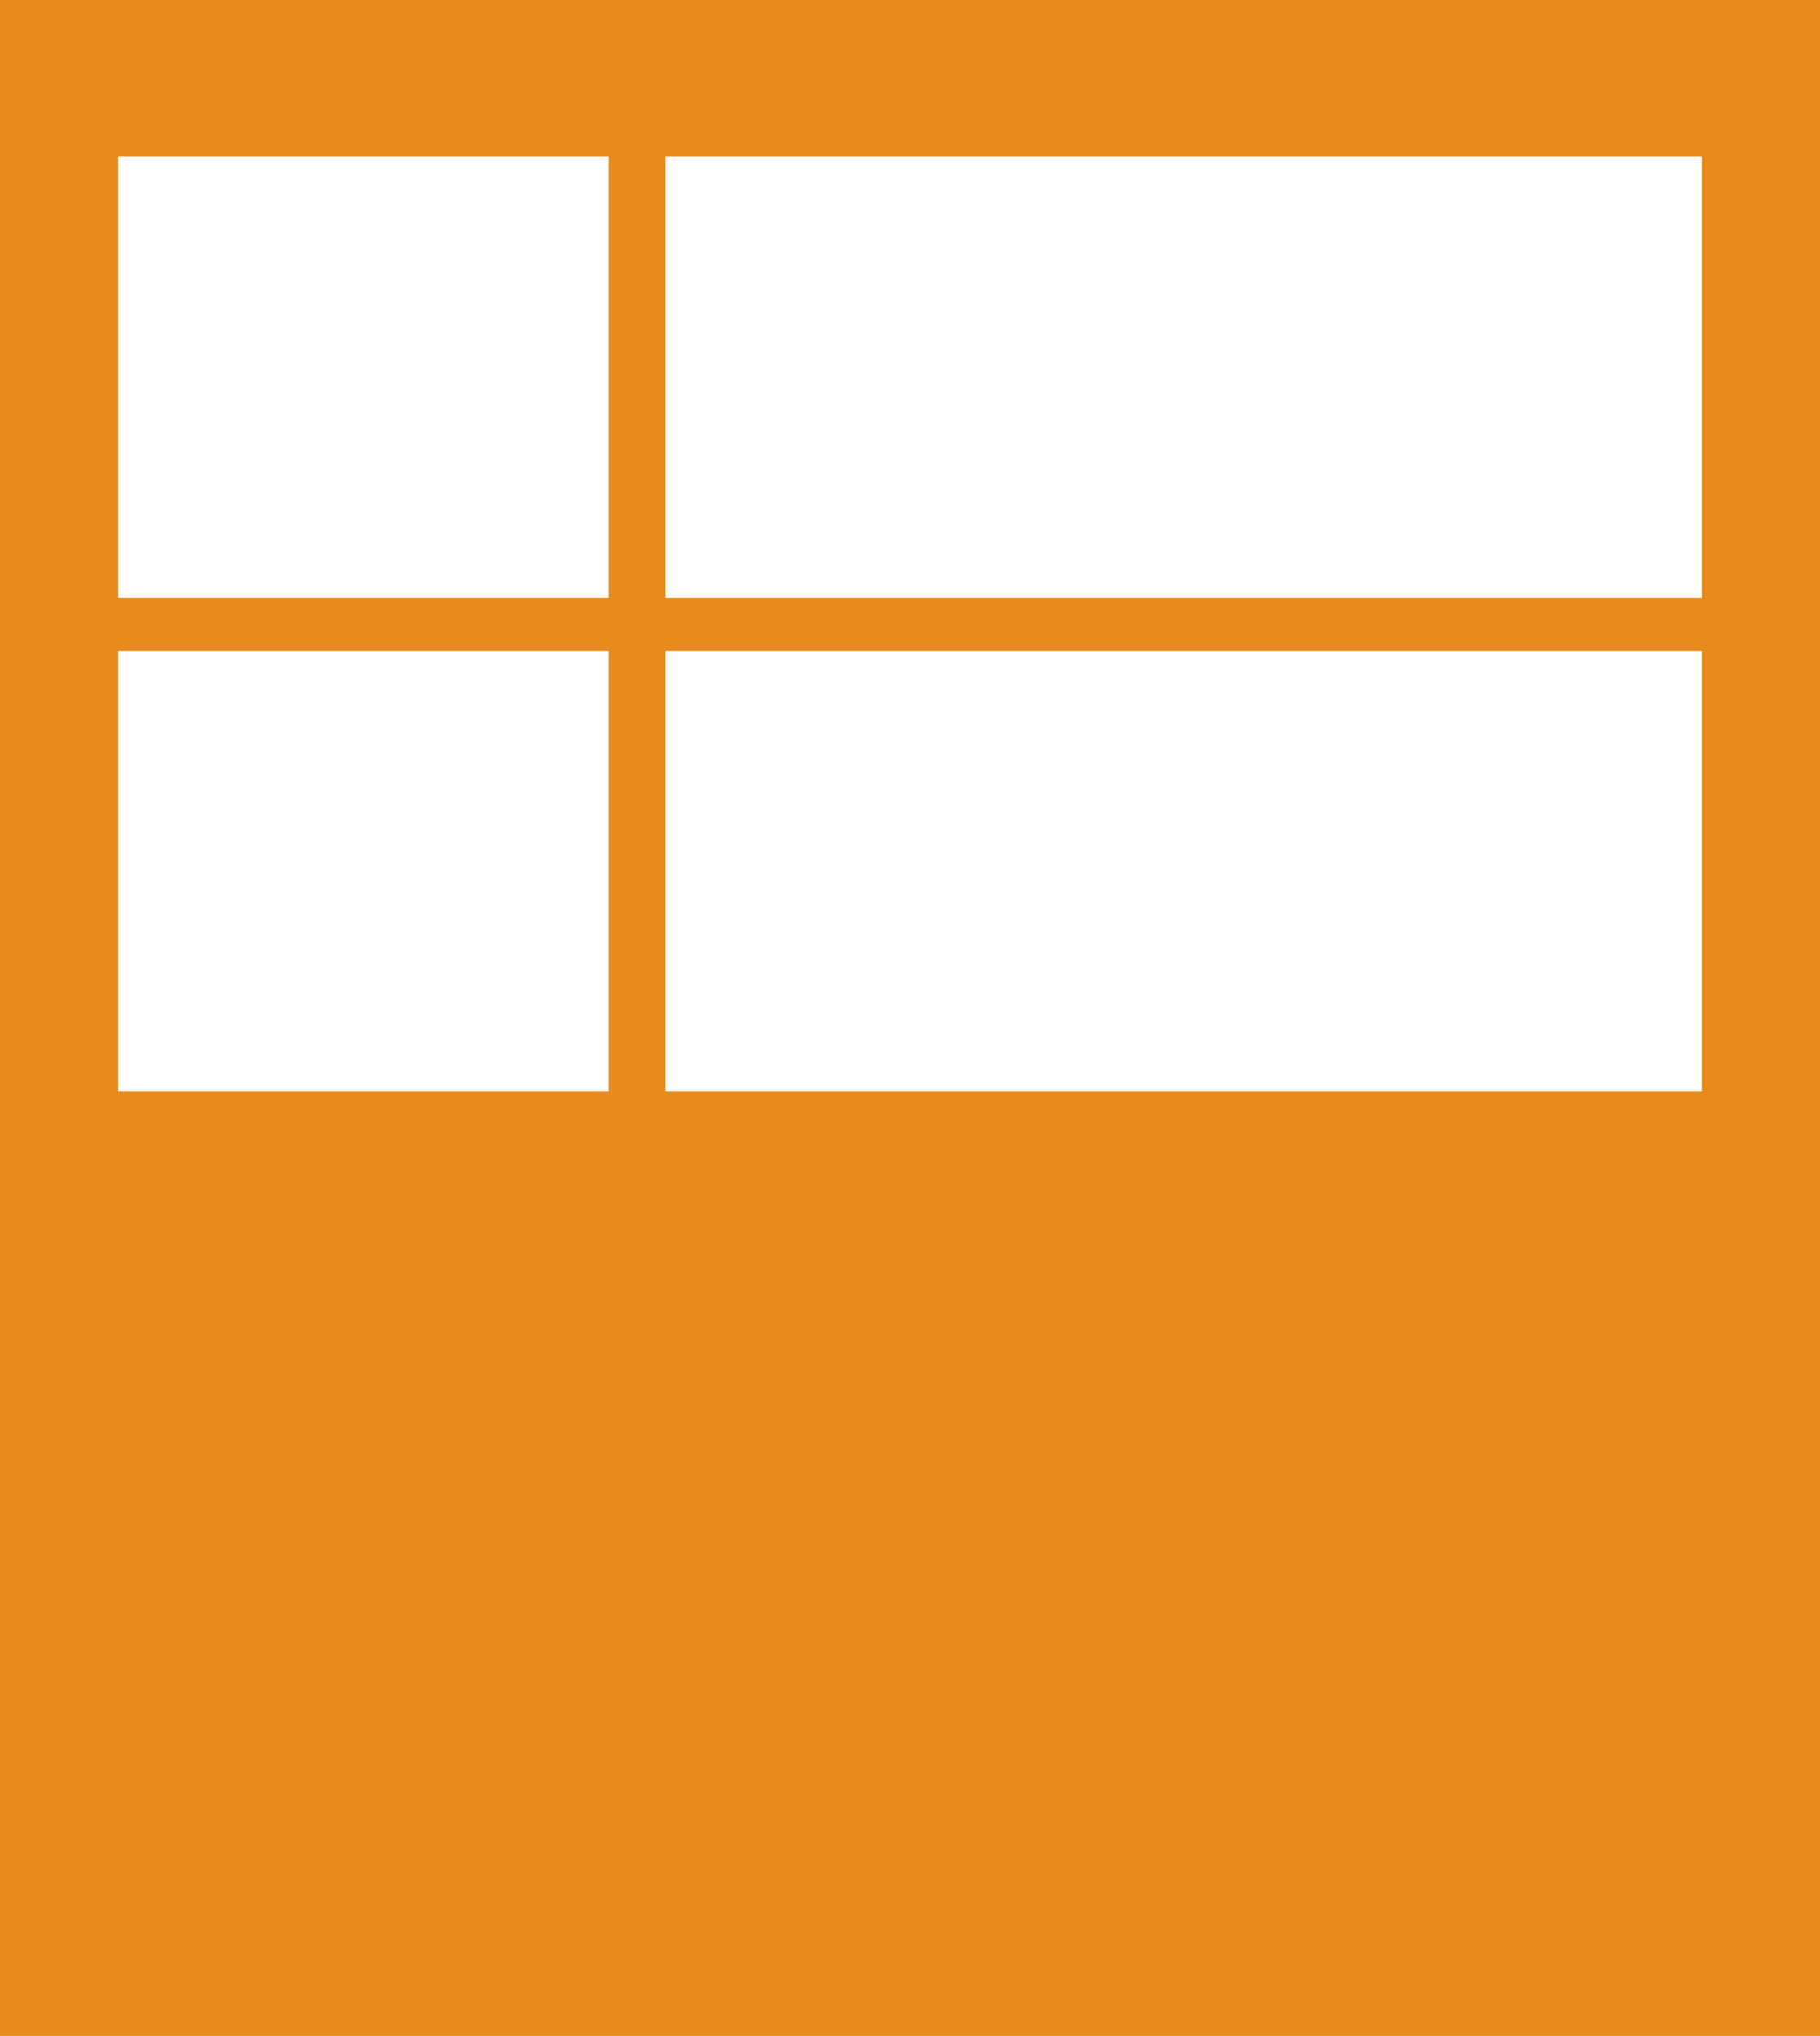 <svg xmlns="http://www.w3.org/2000/svg" viewBox="0 0 201.42 225.26"><defs><style>.cls-1{fill:#e88a1c;}.cls-2{fill:#fff;}</style></defs><title>Layout 7 Orange BG</title><g id="Layer_2" data-name="Layer 2"><g id="Layer_8" data-name="Layer 8"><rect class="cls-1" width="201.42" height="225.26"/><rect class="cls-2" x="13.08" y="17.35" width="54.3" height="48.78"/><rect class="cls-2" x="13.08" y="72" width="54.3" height="48.78"/><rect class="cls-2" x="73.67" y="17.35" width="114.67" height="48.78"/><rect class="cls-2" x="73.67" y="72" width="114.67" height="48.78"/></g></g></svg>
